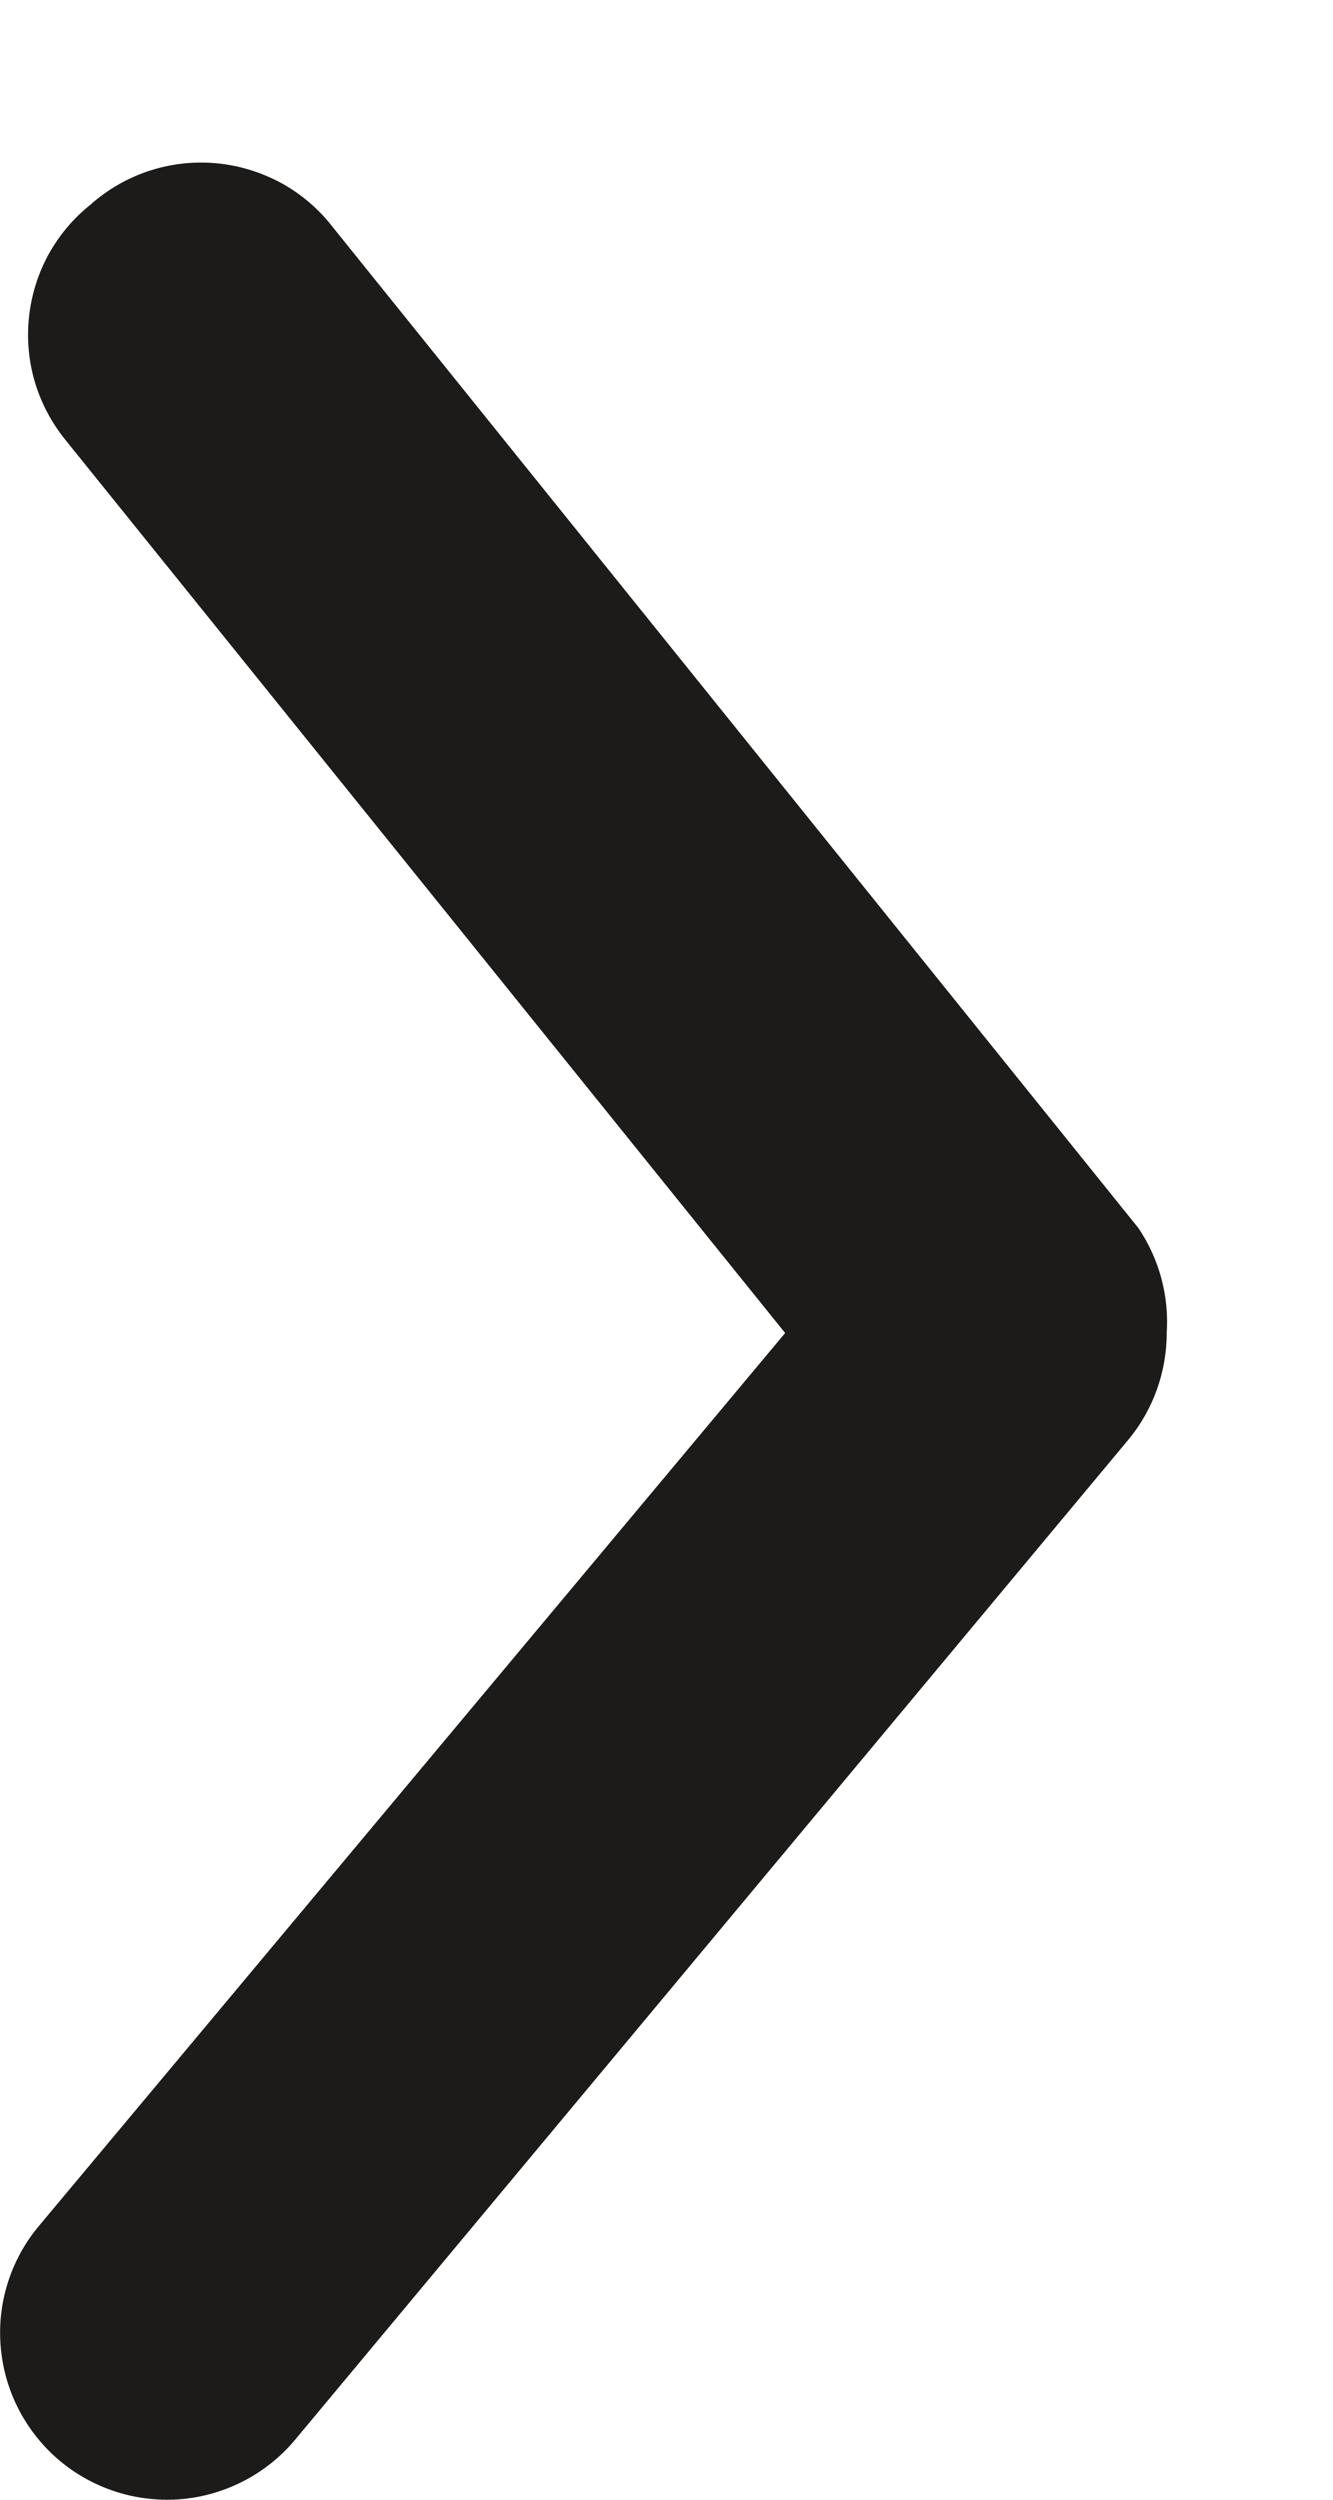 <svg width="8" height="15" viewBox="0 0 8 15" fill="none" xmlns="http://www.w3.org/2000/svg">
<path d="M7.002 7.999C7.002 8.232 6.921 8.459 6.772 8.639L1.772 14.639C1.602 14.843 1.358 14.971 1.094 14.996C0.829 15.02 0.566 14.938 0.362 14.769C0.158 14.599 0.029 14.355 0.005 14.091C-0.02 13.826 0.062 13.563 0.232 13.359L4.712 7.999L0.392 2.639C0.309 2.536 0.247 2.419 0.209 2.292C0.172 2.166 0.16 2.034 0.174 1.903C0.188 1.772 0.227 1.645 0.29 1.529C0.354 1.413 0.439 1.311 0.542 1.229C0.645 1.137 0.765 1.068 0.896 1.025C1.027 0.982 1.165 0.967 1.302 0.98C1.439 0.993 1.572 1.035 1.693 1.101C1.813 1.168 1.918 1.259 2.002 1.369L6.832 7.369C6.957 7.554 7.017 7.776 7.002 7.999Z" fill="#1D1B19"/>
</svg>
